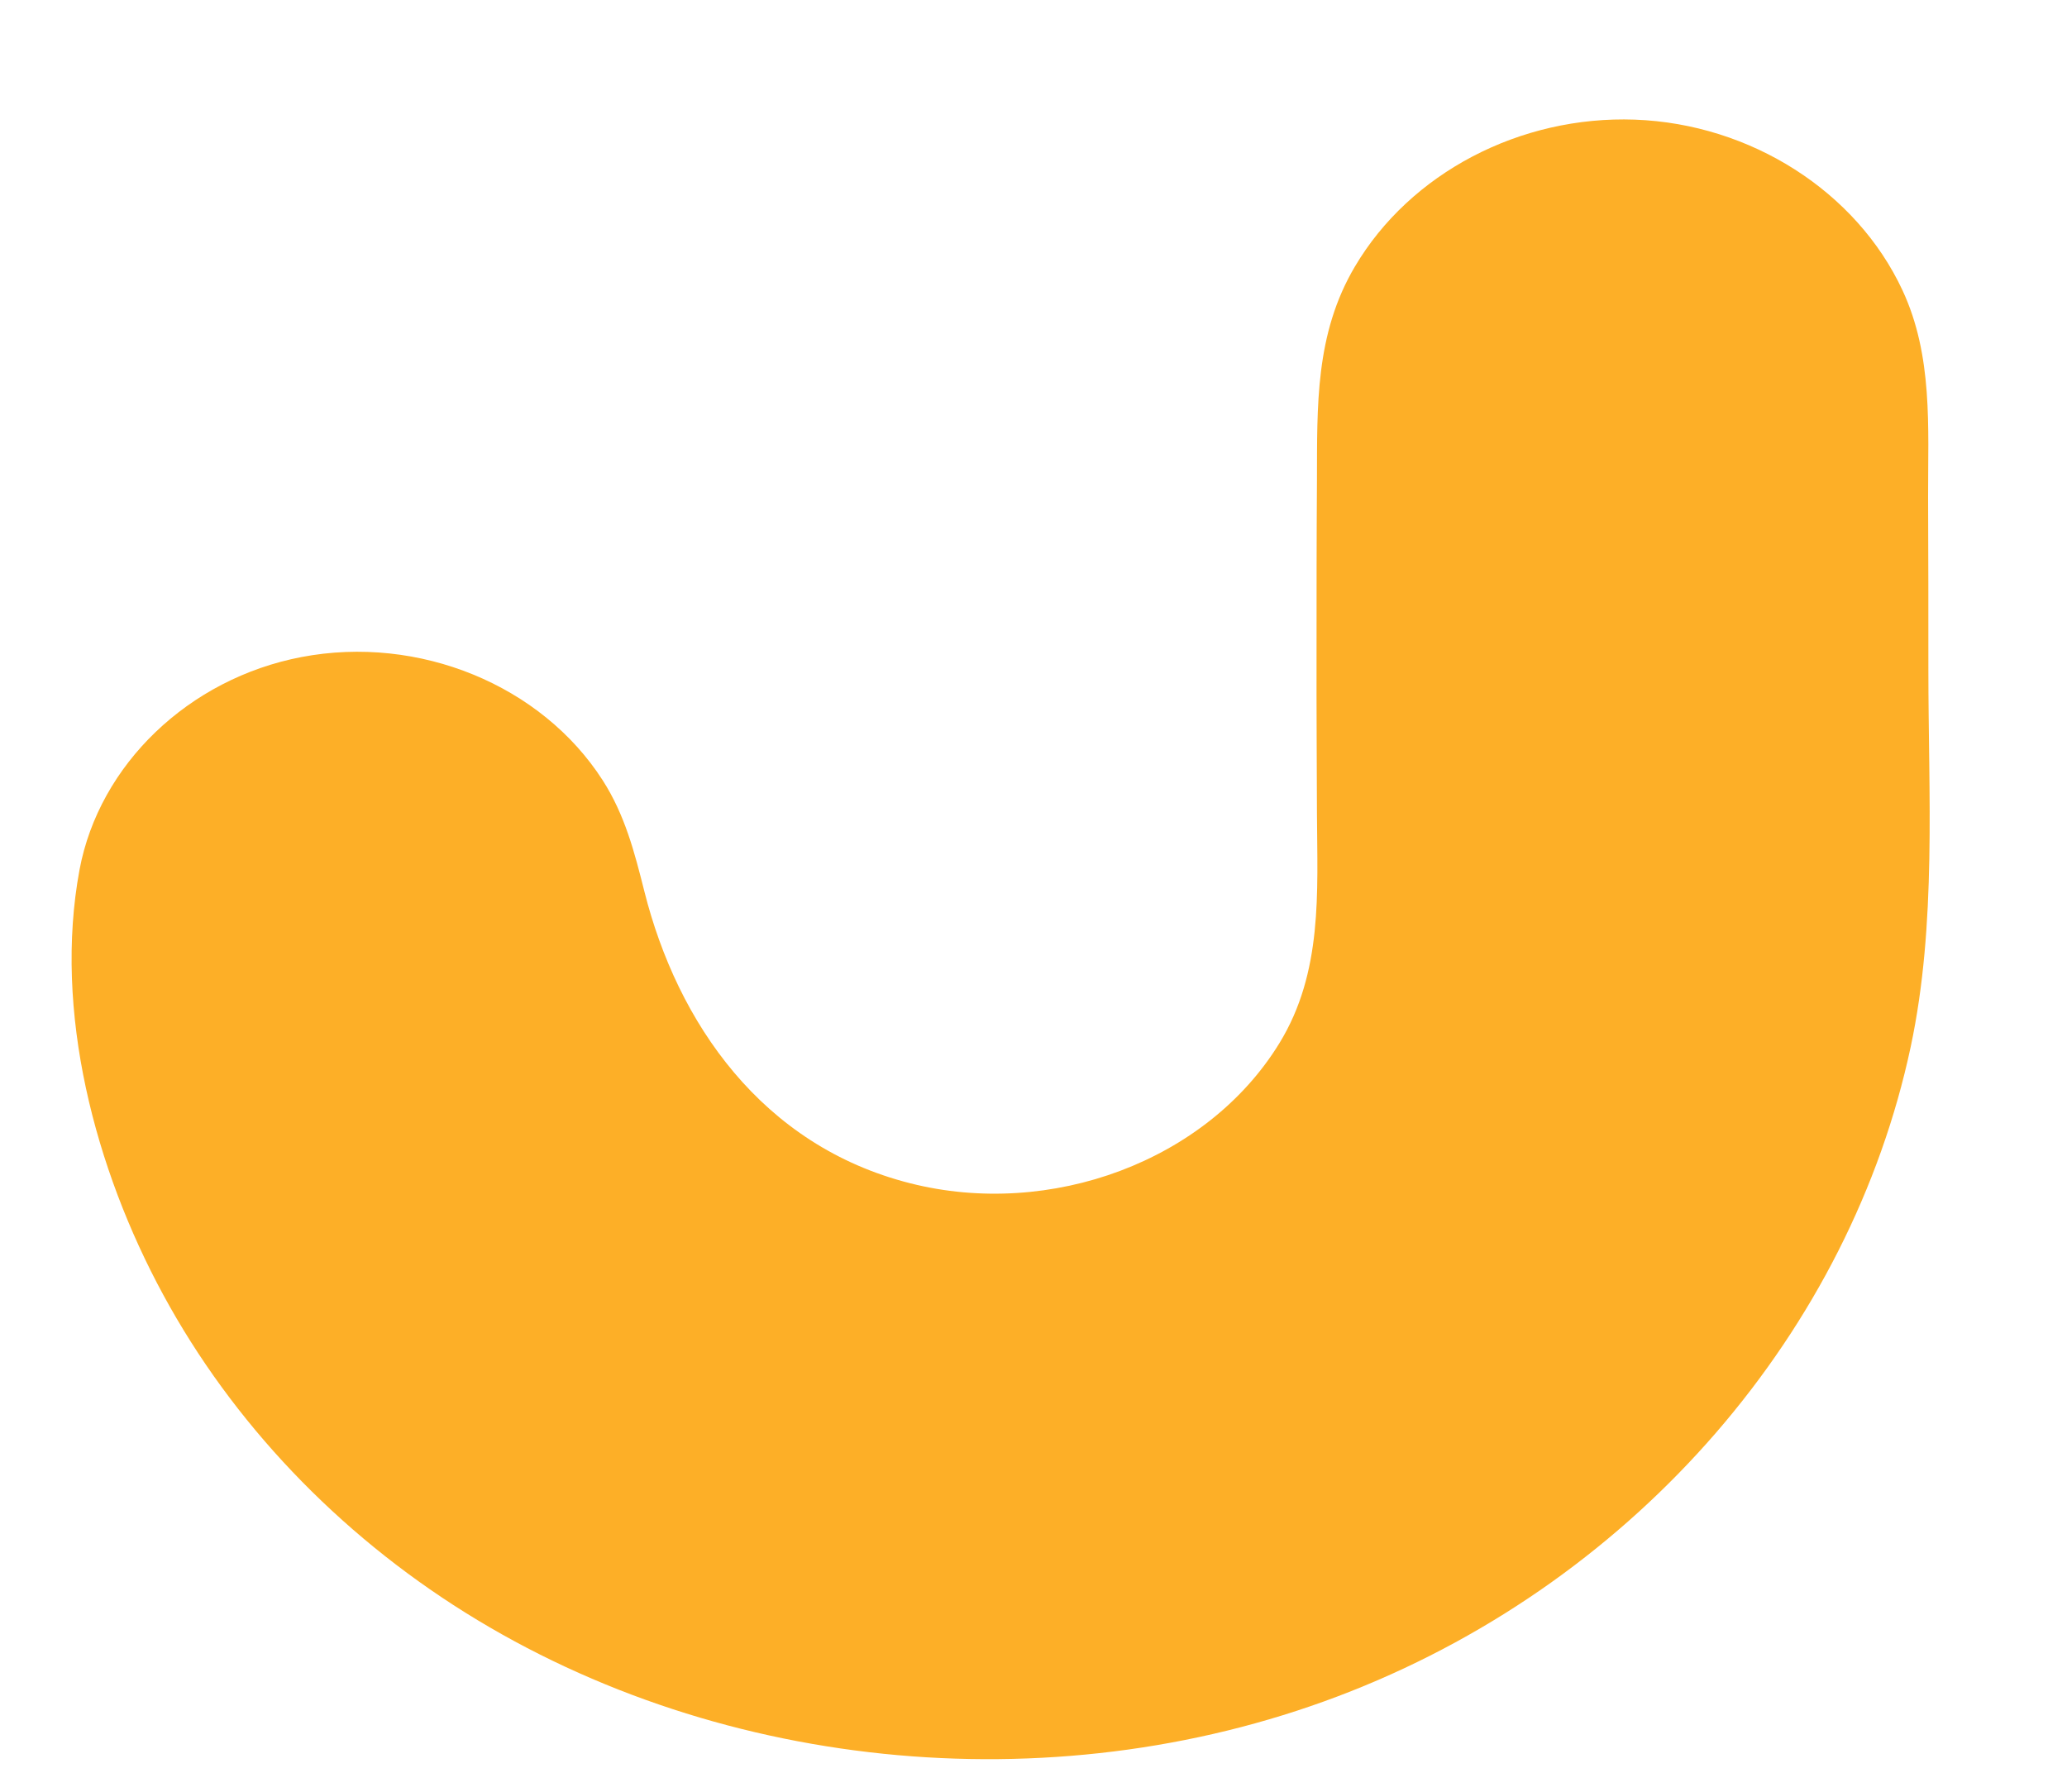 <?xml version="1.0" encoding="UTF-8" standalone="no"?><svg width='15' height='13' viewBox='0 0 15 13' fill='none' xmlns='http://www.w3.org/2000/svg'>
<path d='M4.676 6.467C4.916 7.422 5.53 8.313 6.604 8.585C7.623 8.844 8.76 8.425 9.285 7.568C9.6 7.054 9.56 6.473 9.557 5.904C9.556 5.52 9.553 5.137 9.554 4.754C9.554 4.332 9.554 3.91 9.557 3.489C9.559 2.948 9.542 2.424 9.833 1.933C10.234 1.255 11.031 0.838 11.864 0.868C12.705 0.899 13.472 1.389 13.806 2.106C14.028 2.582 13.991 3.099 13.992 3.605C13.994 4.023 13.994 4.442 13.994 4.86C13.994 5.763 14.055 6.705 13.866 7.594C13.428 9.653 11.89 11.445 9.806 12.27C7.723 13.095 5.255 12.874 3.376 11.7C2.45 11.121 1.687 10.321 1.185 9.395C0.688 8.48 0.387 7.336 0.577 6.311C0.72 5.547 1.37 4.923 2.189 4.767C3.04 4.605 3.93 4.97 4.374 5.662C4.535 5.913 4.605 6.185 4.676 6.467Z' fill='#FDAF27'/>
</svg>
